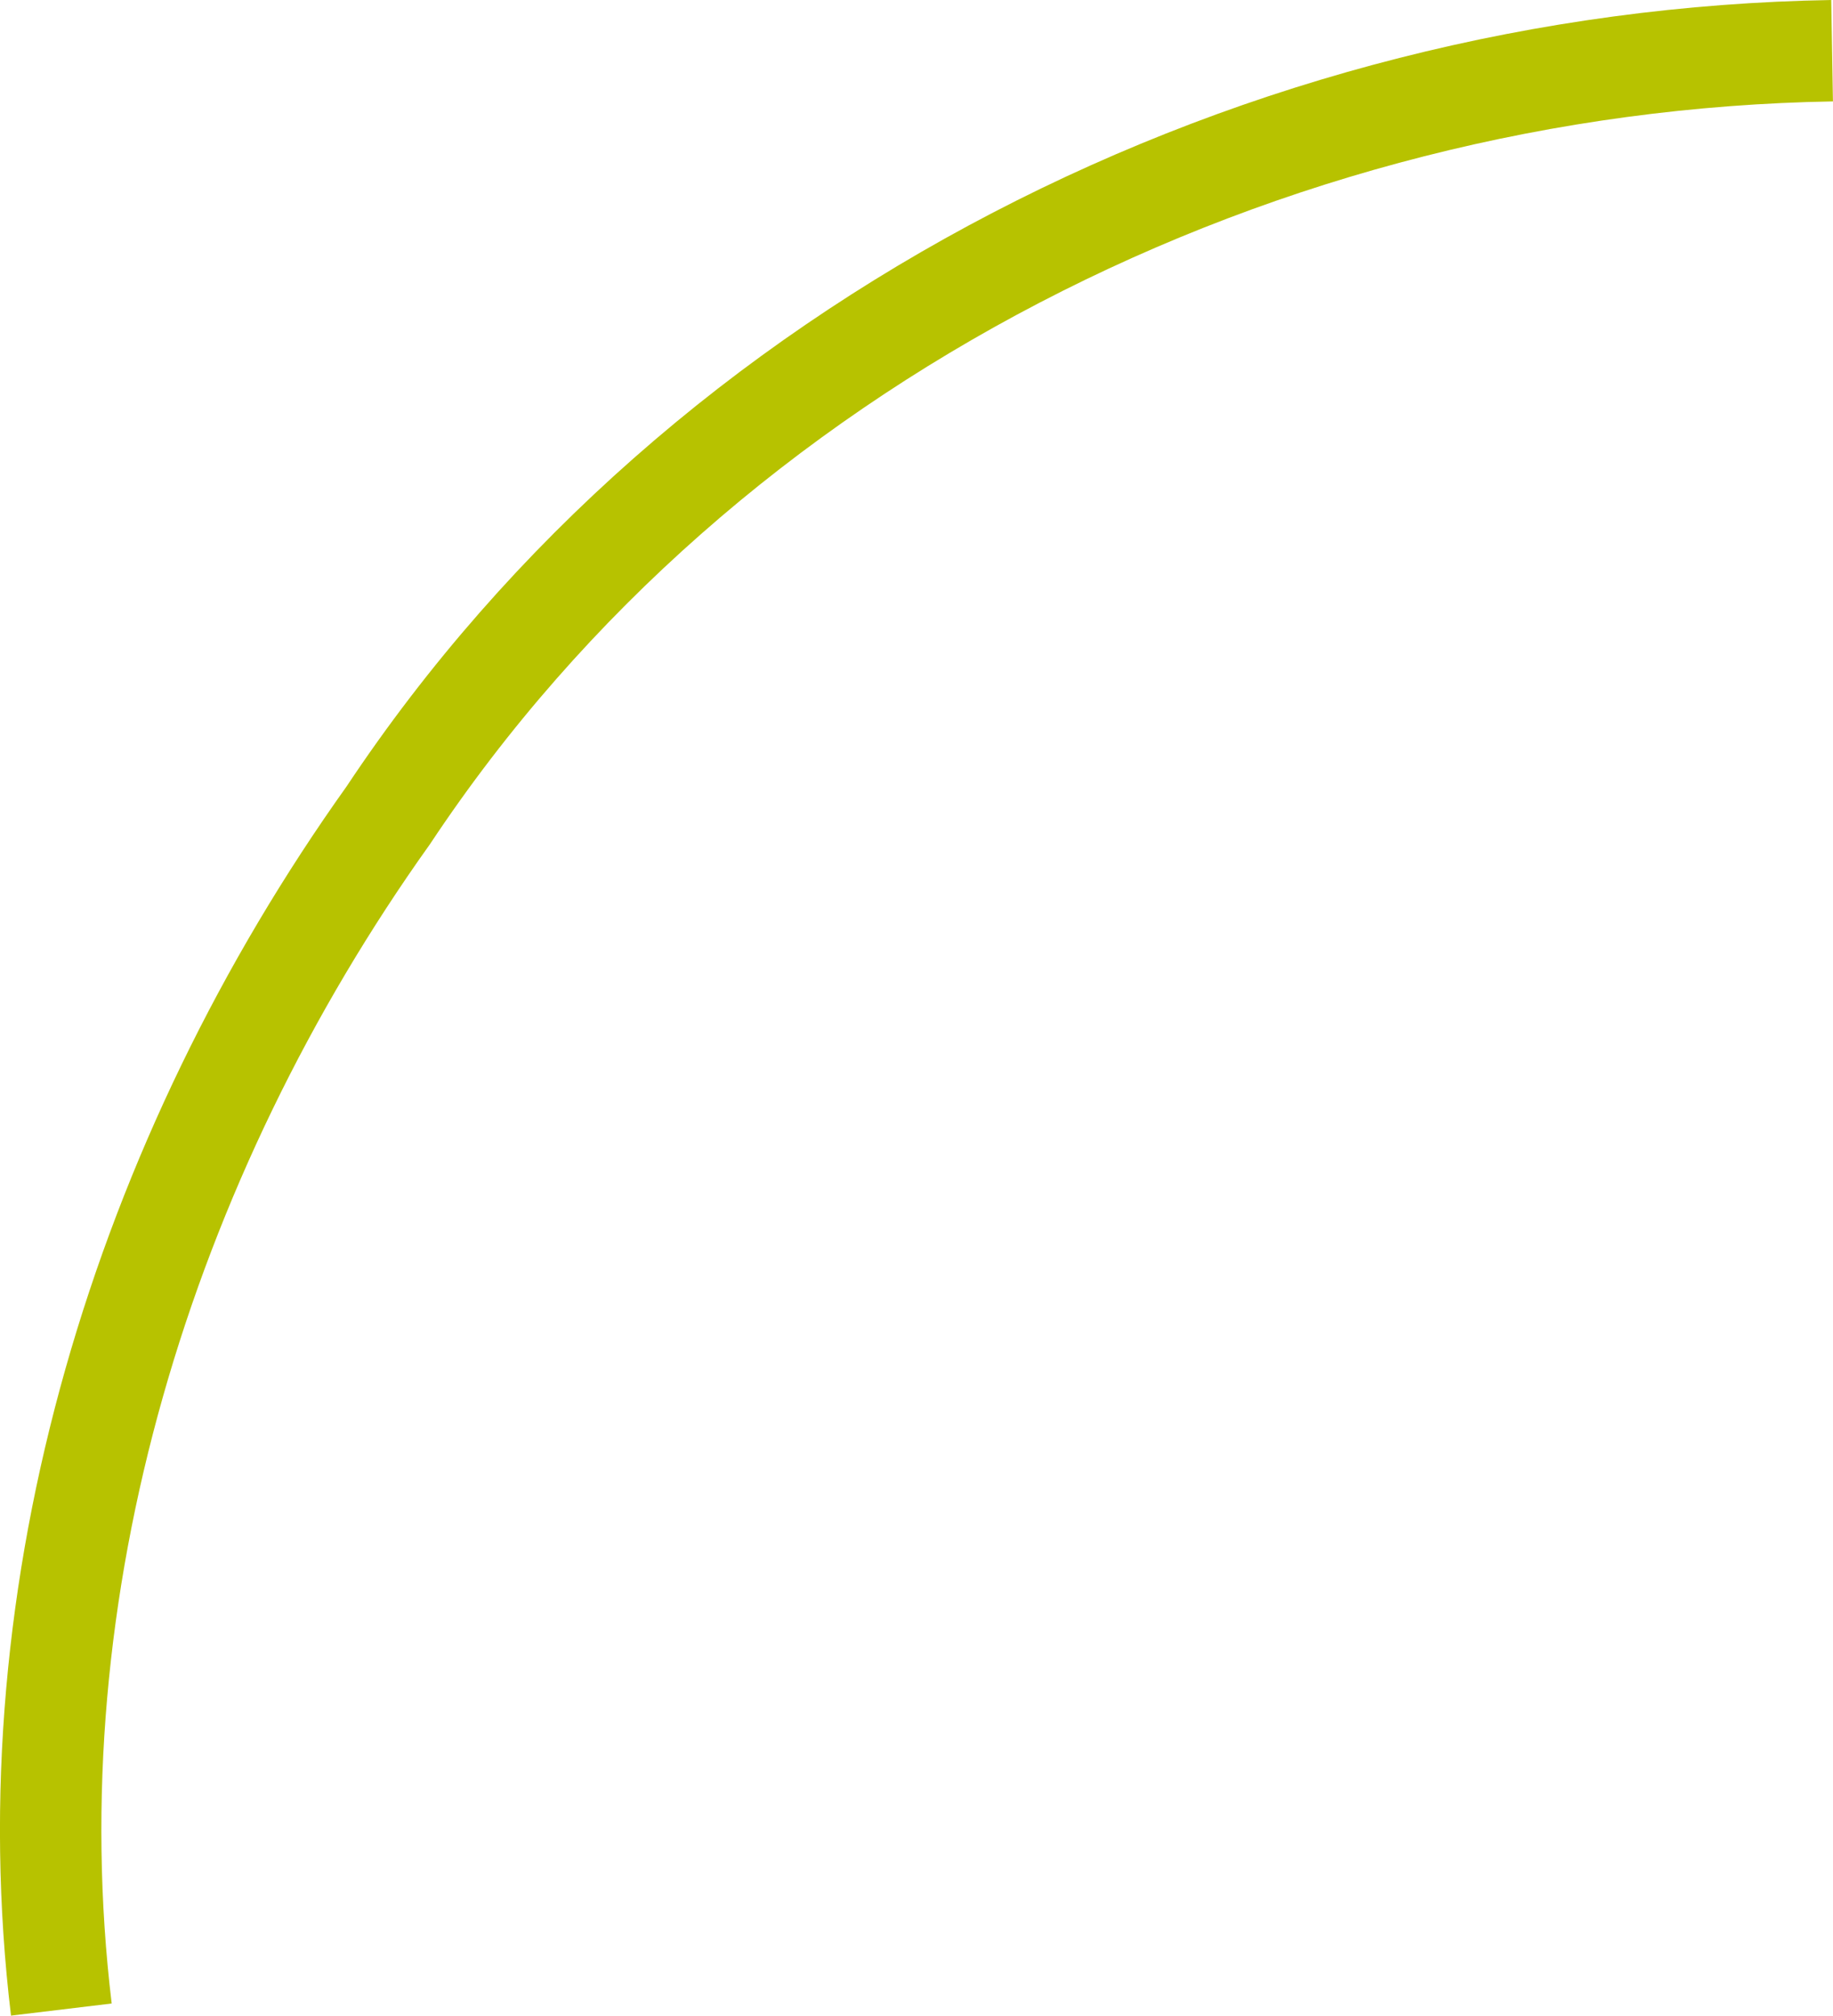 <?xml version="1.0" encoding="UTF-8" standalone="no"?>
<!-- Created with Inkscape (http://www.inkscape.org/) -->

<svg
   width="18.077mm"
   height="19.874mm"
   viewBox="0 0 18.077 19.874"
   version="1.1"
   id="svg5"
   xml:space="preserve"
   xmlns="http://www.w3.org/2000/svg"
   xmlns:svg="http://www.w3.org/2000/svg"><defs
     id="defs2" /><g
     id="layer1"
     transform="translate(-181.546,-110.586)"><path
       style="fill:none;stroke:#b7c200;stroke-width:1;stroke-dasharray:none;stroke-opacity:1"
       d="m 199.614,111.086 c -5.592,0.094 -11.118,2.835 -14.239,7.539 -2.41,3.378 -3.724,7.621 -3.224,11.775"
       id="Agent" /></g></svg>
